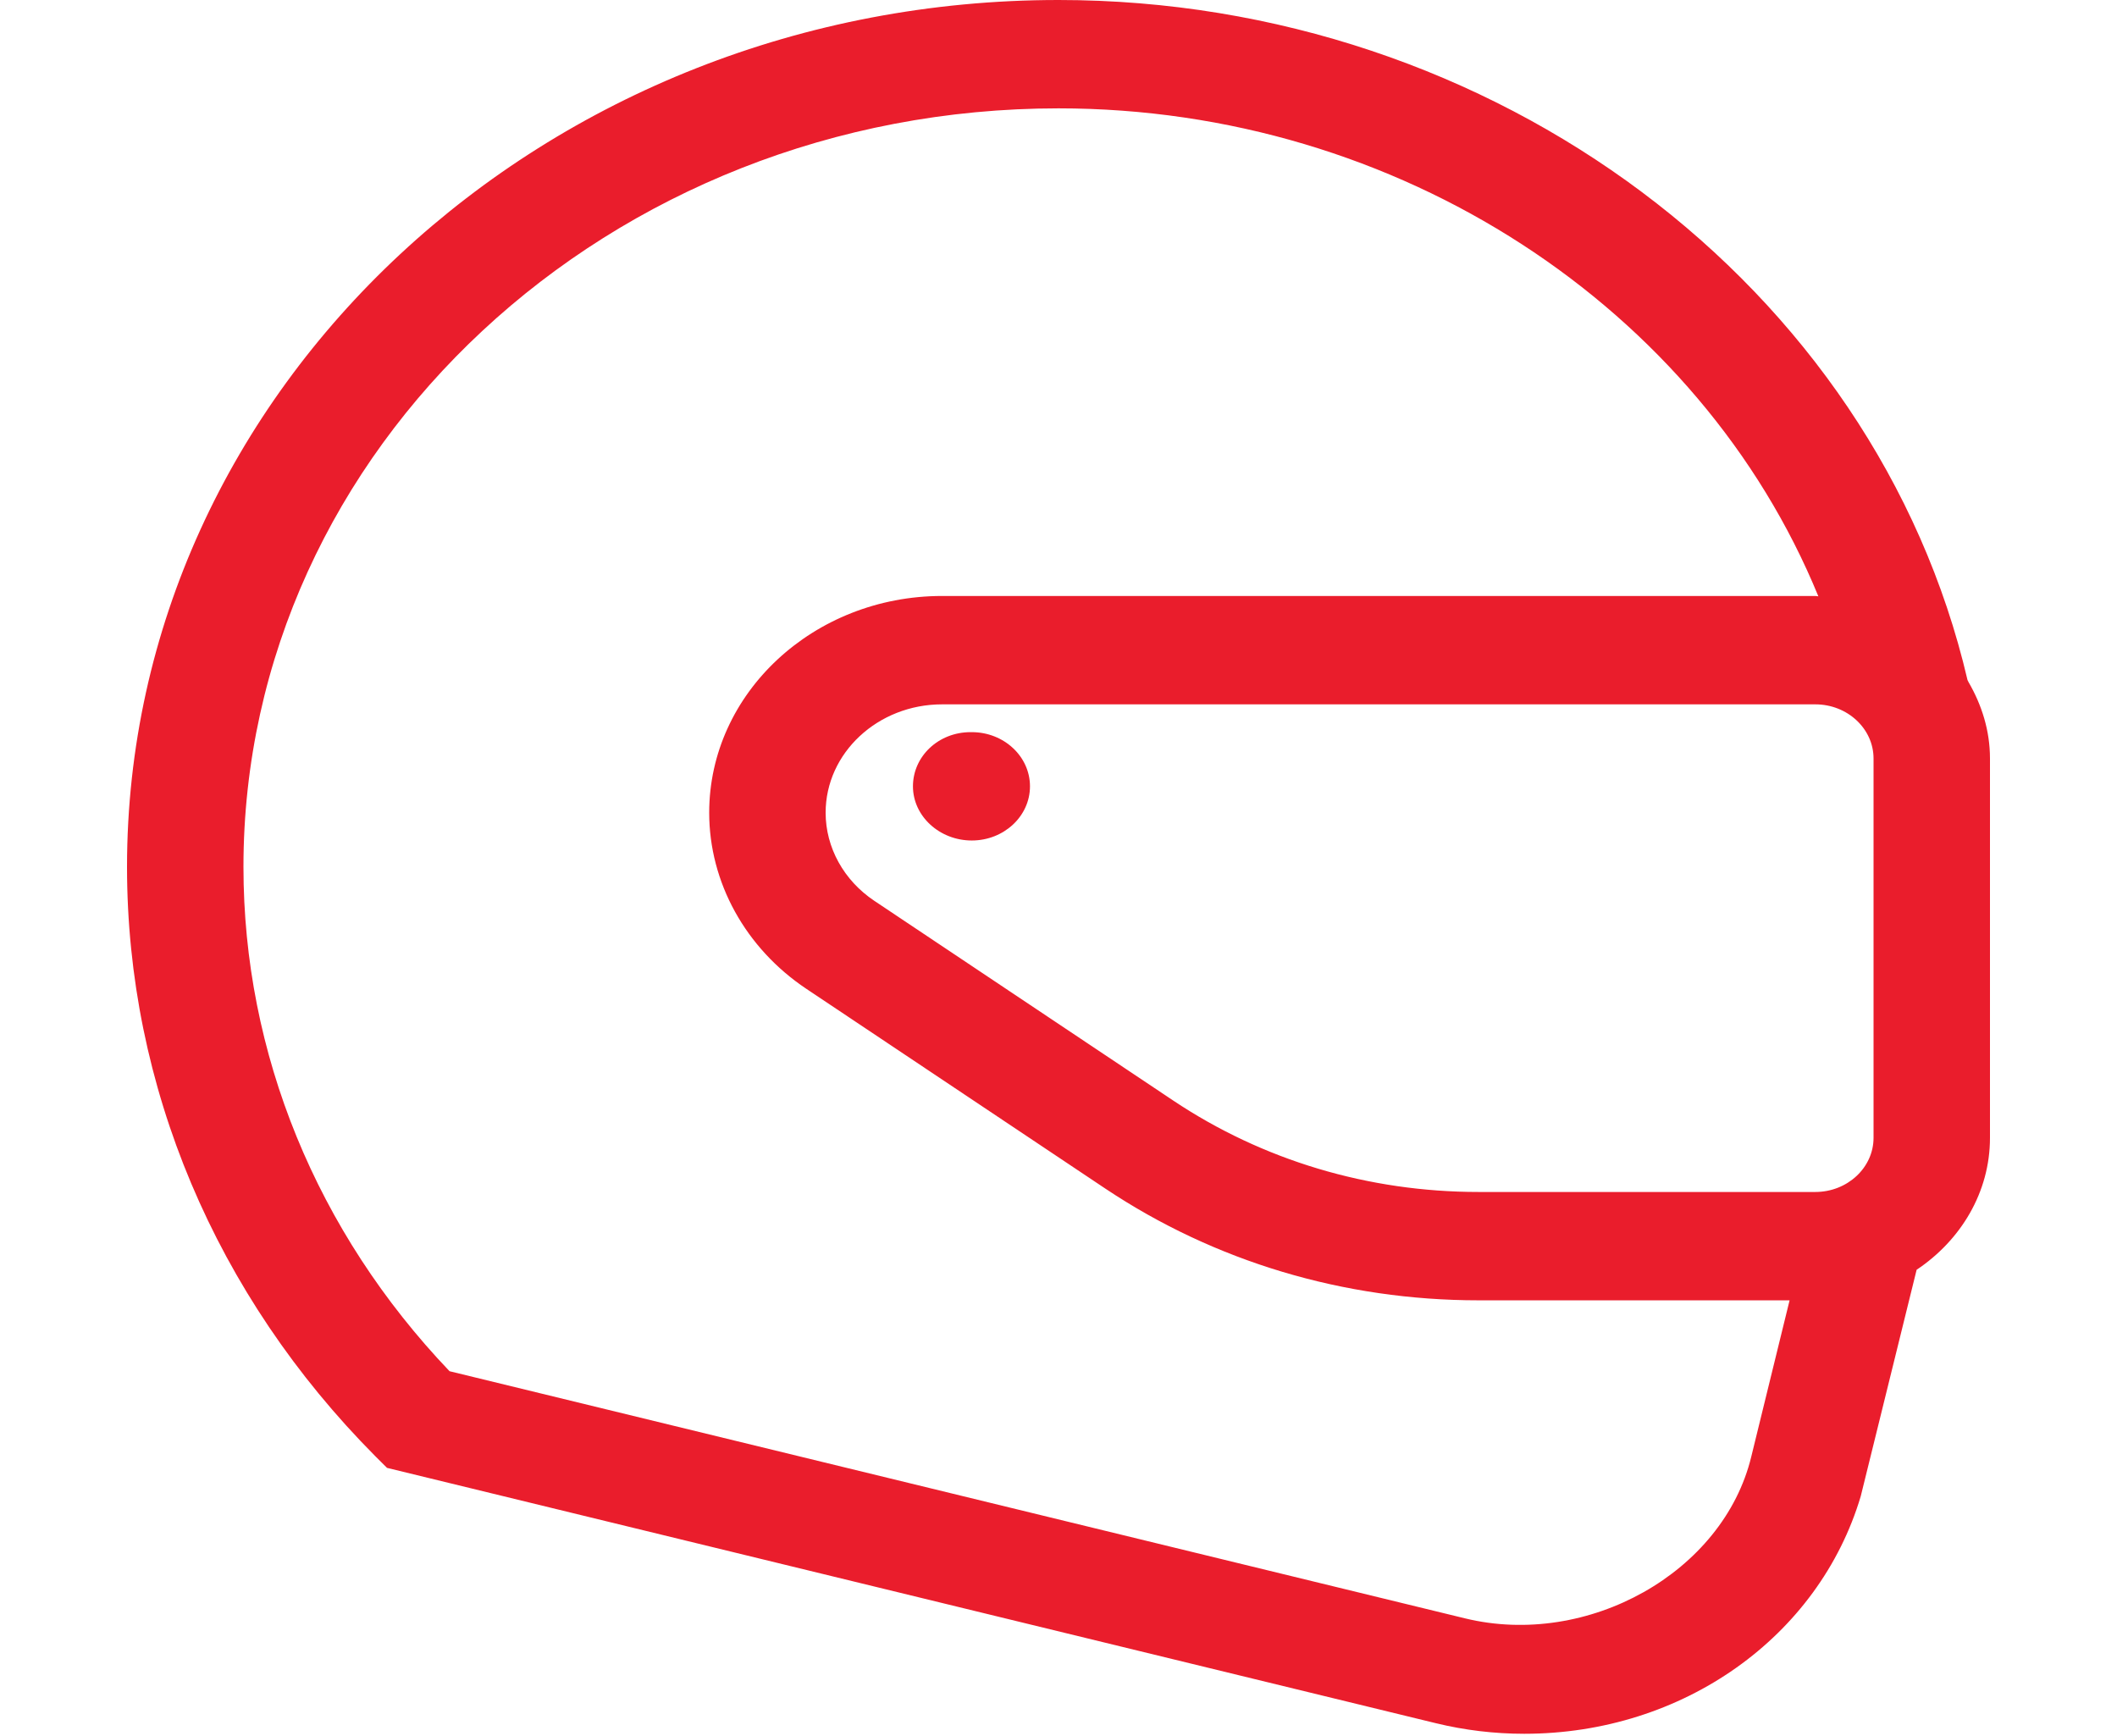 <svg width="100" height="82" viewBox="0 0 100 82" fill="none" xmlns="http://www.w3.org/2000/svg">
<path d="M92.988 32.221L92.939 32.123C88.588 13.487 70.587 0 50 0C25.739 0 6 18.37 6 40.948C6 51.292 10.169 61.181 17.732 68.787L18.282 69.335L67.82 81.394C69.178 81.726 70.587 81.895 72 81.895C79.491 81.895 85.915 77.319 87.895 70.676L90.535 59.978C92.625 58.581 94 56.313 94 53.744V35.829C94 34.519 93.615 33.301 92.988 32.221ZM82.725 68.802C81.4 74.279 74.998 77.852 69.206 76.444L21.235 64.769C14.954 58.187 11.5 49.757 11.5 40.948C11.5 21.19 28.776 5.118 50 5.118C66.082 5.118 80.311 14.547 85.893 28.167C85.844 28.167 85.799 28.151 85.75 28.151H44.5C38.434 28.151 33.5 32.743 33.5 38.388C33.5 41.68 35.216 44.786 38.087 46.706L52.206 56.139C57.381 59.594 63.48 61.421 69.844 61.421H84.534L82.725 68.802ZM88.5 53.744C88.5 55.156 87.263 56.303 85.75 56.303H69.844C64.635 56.303 59.647 54.808 55.417 51.983L41.299 42.55C39.858 41.587 39 40.031 39 38.388C39 35.568 41.464 33.27 44.5 33.27H85.75C87.263 33.27 88.5 34.416 88.5 35.829V53.744Z" fill="#EA1D2C"/>
<path d="M45.903 34.583H45.847C44.324 34.583 43.125 35.729 43.125 37.142C43.125 38.554 44.385 39.701 45.903 39.701C47.42 39.701 48.653 38.554 48.653 37.142C48.653 35.729 47.42 34.583 45.903 34.583Z" fill="#EA1D2C"/>
</svg>
